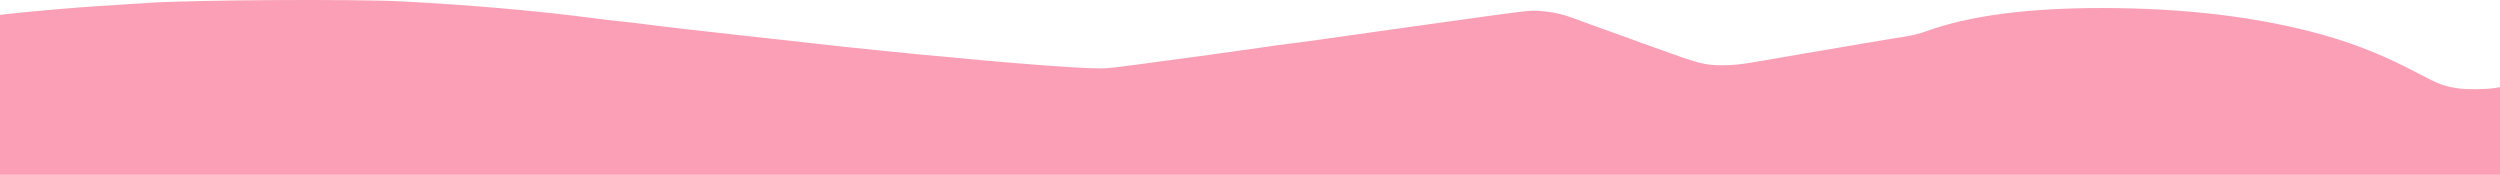 <?xml version="1.0" encoding="UTF-8" standalone="no"?>
<!-- Created with Inkscape (http://www.inkscape.org/) -->

<svg
   version="1.1"
   id="svg4854"
   width="1998.473"
   height="139.73"
   viewBox="0 0 1998.473 139.73"
   sodipodi:docname="Artboard 1bgcontainerpink.svg"
   inkscape:version="1.2 (1:1.2.1+202207142221+cd75a1ee6d)"
   inkscape:export-filename="Artboard 1bgcontainer3.png"
   inkscape:export-xdpi="96"
   inkscape:export-ydpi="96"
   xmlns:inkscape="http://www.inkscape.org/namespaces/inkscape"
   xmlns:sodipodi="http://sodipodi.sourceforge.net/DTD/sodipodi-0.dtd"
   xmlns="http://www.w3.org/2000/svg"
   xmlns:svg="http://www.w3.org/2000/svg">
  <defs
     id="defs4858" />
  <sodipodi:namedview
     id="namedview4856"
     pagecolor="#ffffff"
     bordercolor="#000000"
     borderopacity="0.25"
     inkscape:showpageshadow="2"
     inkscape:pageopacity="0.0"
     inkscape:pagecheckerboard="0"
     inkscape:deskcolor="#d1d1d1"
     showgrid="false"
     inkscape:zoom="0.46315494"
     inkscape:cx="1114.098"
     inkscape:cy="-111.19389"
     inkscape:window-width="1846"
     inkscape:window-height="1016"
     inkscape:window-x="0"
     inkscape:window-y="0"
     inkscape:window-maximized="1"
     inkscape:current-layer="g4860" />
  <g
     inkscape:groupmode="layer"
     inkscape:label="Image"
     id="g4860"
     transform="translate(-2.451,-260.747)">
    <path
       style="fill:#fa9fb5;fill-opacity:1;stroke:none;stroke-width:0;stroke-dasharray:none"
       d="m 2.451,336.583 v -63.894 l 3.435,-0.459 c 10.04,-1.341 57.592,-5.568 72.137,-6.413 9.237,-0.536 28.13,-1.755 41.985,-2.708 35.794,-2.462 166.796,-3.229 204.681,-1.199 55.429,2.97 107.765,7.548 150.471,13.161 10.181,1.338 21.517,2.675 25.191,2.97 3.674,0.296 12.154,1.284 18.845,2.196 6.691,0.913 21.806,2.736 33.588,4.053 11.782,1.317 28.636,3.206 37.453,4.199 79.7,8.976 100.578,11.216 144.275,15.479 72.707,7.093 129.558,11.508 147.841,11.483 5.943,-0.008 10.086,-0.493 46.815,-5.474 11.336,-1.537 30.916,-4.181 43.511,-5.874 12.595,-1.693 30.114,-4.155 38.931,-5.471 8.817,-1.316 18.435,-2.644 21.374,-2.95 2.939,-0.306 12.901,-1.629 22.137,-2.94 22.849,-3.242 56.942,-8.041 71.756,-10.101 6.718,-0.934 16.679,-2.322 22.137,-3.085 77.768,-10.865 76.024,-10.657 84.409,-10.044 9.662,0.707 18.445,2.612 27.042,5.866 3.779,1.43 7.987,2.979 9.353,3.442 3.387,1.149 25.624,9.183 54.45,19.673 36.227,13.183 40.942,14.424 54.795,14.424 8.898,0 15.296,-0.667 28.499,-2.972 20.987,-3.663 43.874,-7.569 100.995,-17.236 7.557,-1.279 16.489,-2.738 19.847,-3.242 3.359,-0.504 9.886,-2.279 14.504,-3.944 34.13,-12.306 80.822,-18.407 140.458,-18.355 66.065,0.058 124.782,7.187 175.469,21.303 26.183,7.292 50.895,17.255 76.481,30.833 16.866,8.951 20.615,10.354 32.342,12.104 7.058,1.053 22.73,0.84 29.831,-0.405 l 3.435,-0.602 v 35.037 35.037 H 1001.688 2.451 Z"
       id="path5037" />
  </g>
</svg>
